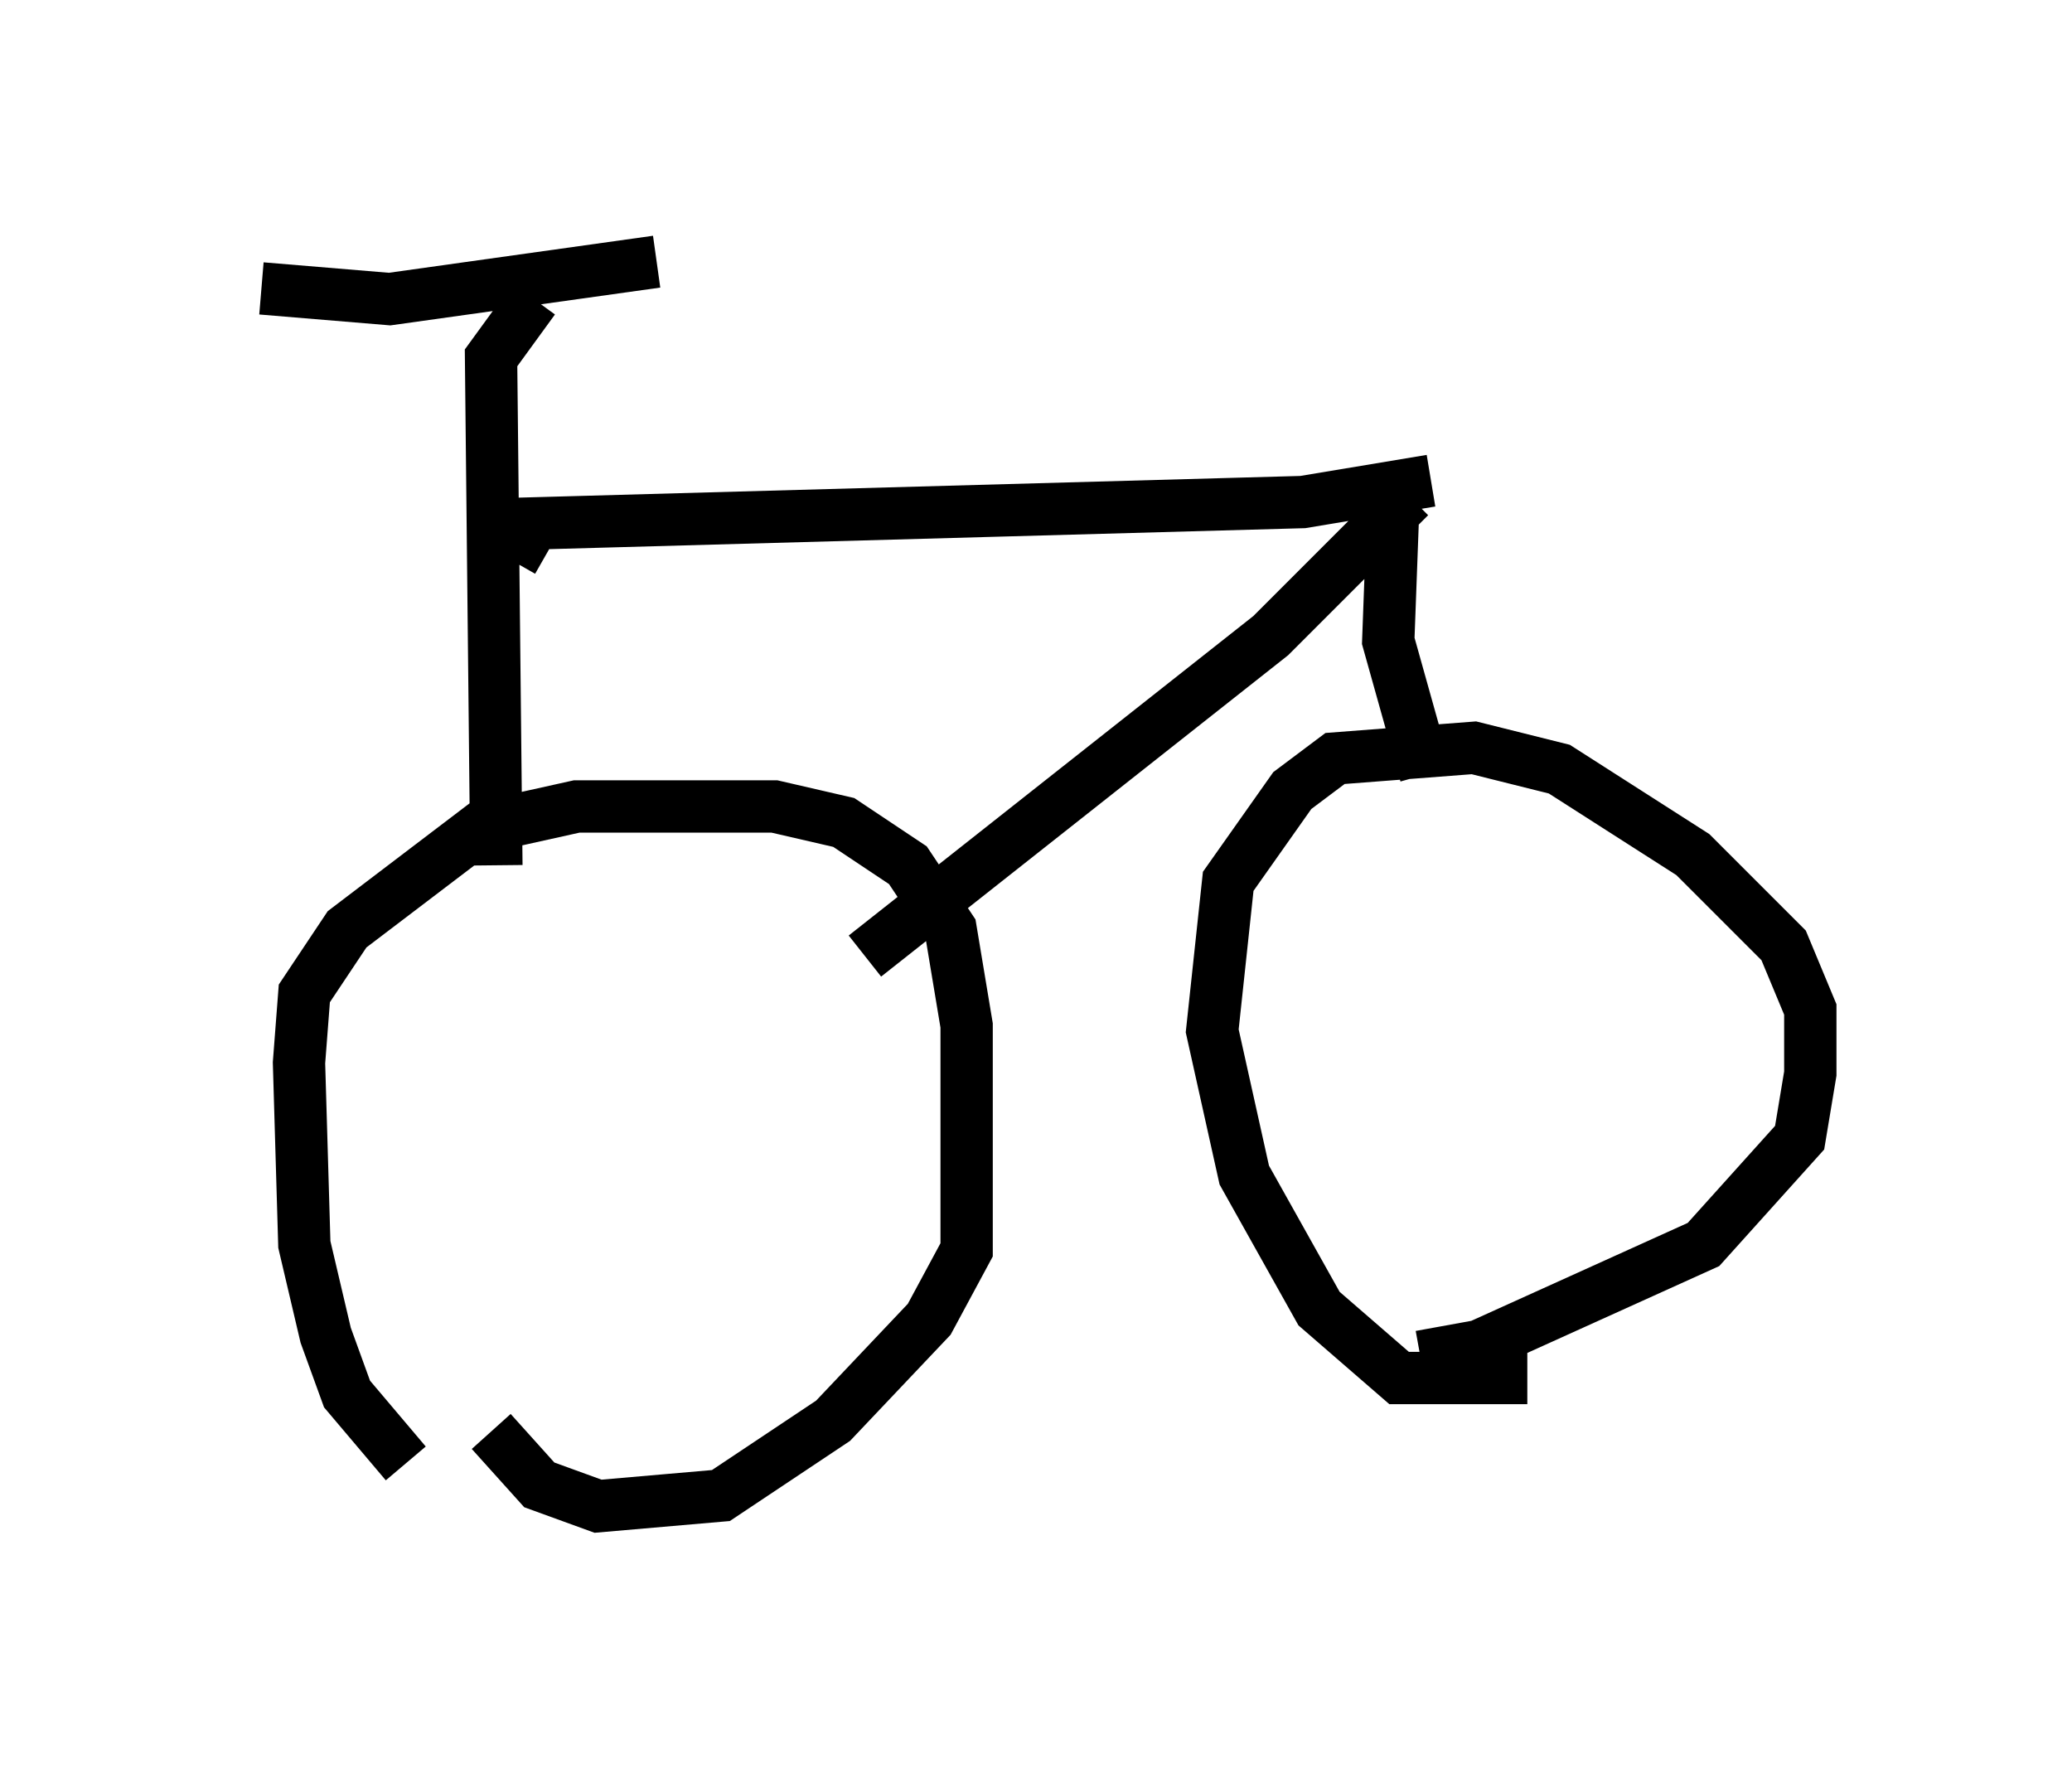 <?xml version="1.0" encoding="utf-8" ?>
<svg baseProfile="full" height="33.786" version="1.1" width="39.604" xmlns="http://www.w3.org/2000/svg" xmlns:ev="http://www.w3.org/2001/xml-events" xmlns:xlink="http://www.w3.org/1999/xlink"><defs /><rect fill="white" height="33.786" width="39.604" x="0" y="0" /><path d="M9.9, 28.786 m-2.144, -0.817 l-1.123, -1.327 -0.408, -1.123 l-0.408, -1.735 -0.102, -3.471 l0.102, -1.327 0.817, -1.225 l2.552, -1.94 1.838, -0.408 l3.777, 0.0 1.327, 0.306 l1.225, 0.817 0.817, 1.225 l0.306, 1.838 0.0, 4.288 l-0.715, 1.327 -1.838, 1.94 l-2.144, 1.429 -2.348, 0.204 l-1.123, -0.408 -0.919, -1.021 m19.804, -1.021 l-2.45, 0.0 -1.531, -1.327 l-1.429, -2.552 -0.613, -2.756 l0.306, -2.858 1.225, -1.735 l0.817, -0.613 2.654, -0.204 l1.633, 0.408 2.552, 1.633 l1.735, 1.735 0.51, 1.225 l0.0, 1.225 -0.204, 1.225 l-1.838, 2.042 -4.288, 1.94 l-1.123, 0.204 m-22.152, -20.417 l2.45, 0.204 5.104, -0.715 m-2.348, 0.715 l-0.817, 1.123 0.102, 9.698 m0.306, -5.819 l0.408, -0.715 14.7, -0.408 l2.45, -0.408 m-0.715, 0.306 l-0.102, 2.756 0.715, 2.552 m-0.306, -5.308 l-2.654, 2.654 -7.758, 6.125 " fill="none" stroke="black" stroke-width="1" /></svg>